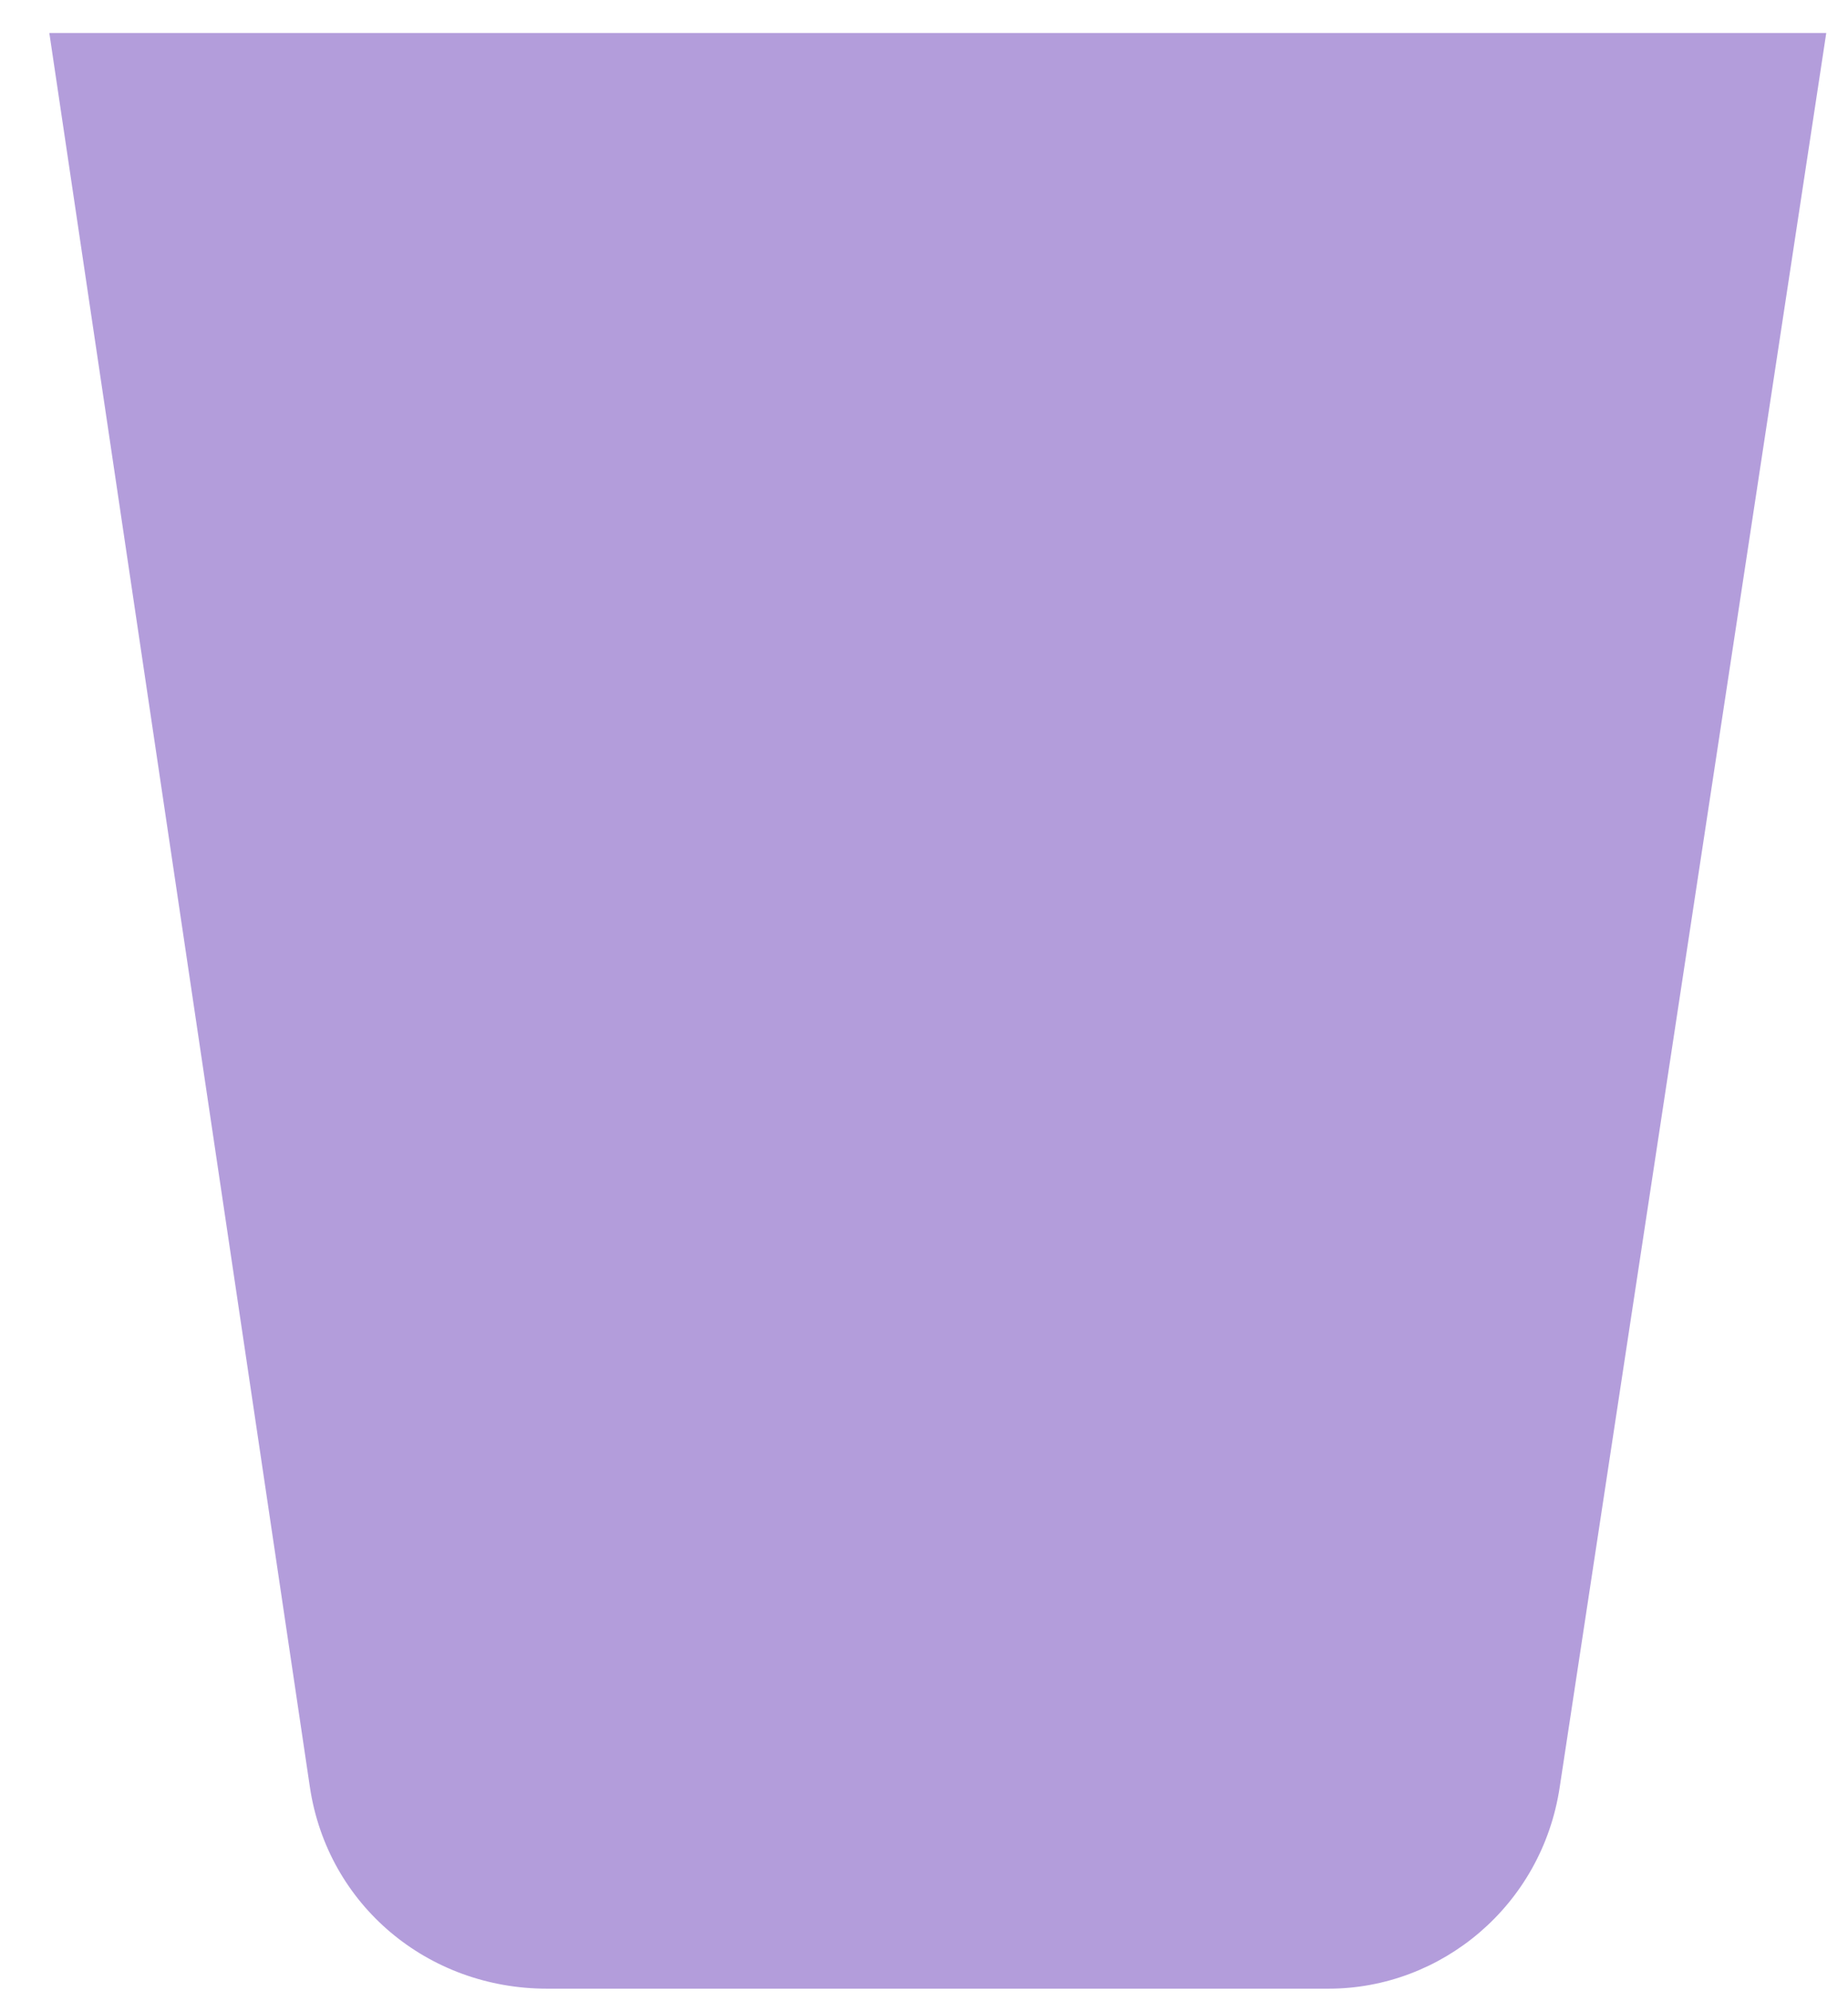 <svg width="13" height="14" viewBox="0 0 13 14" fill="none" xmlns="http://www.w3.org/2000/svg">
<path d="M9.347 13.982H3.847C3.013 13.982 2.305 13.398 2.18 12.565L0.347 0.232H12.847L10.972 12.565C10.847 13.398 10.138 13.982 9.347 13.982Z" fill="#B39DDB"/>
</svg>
